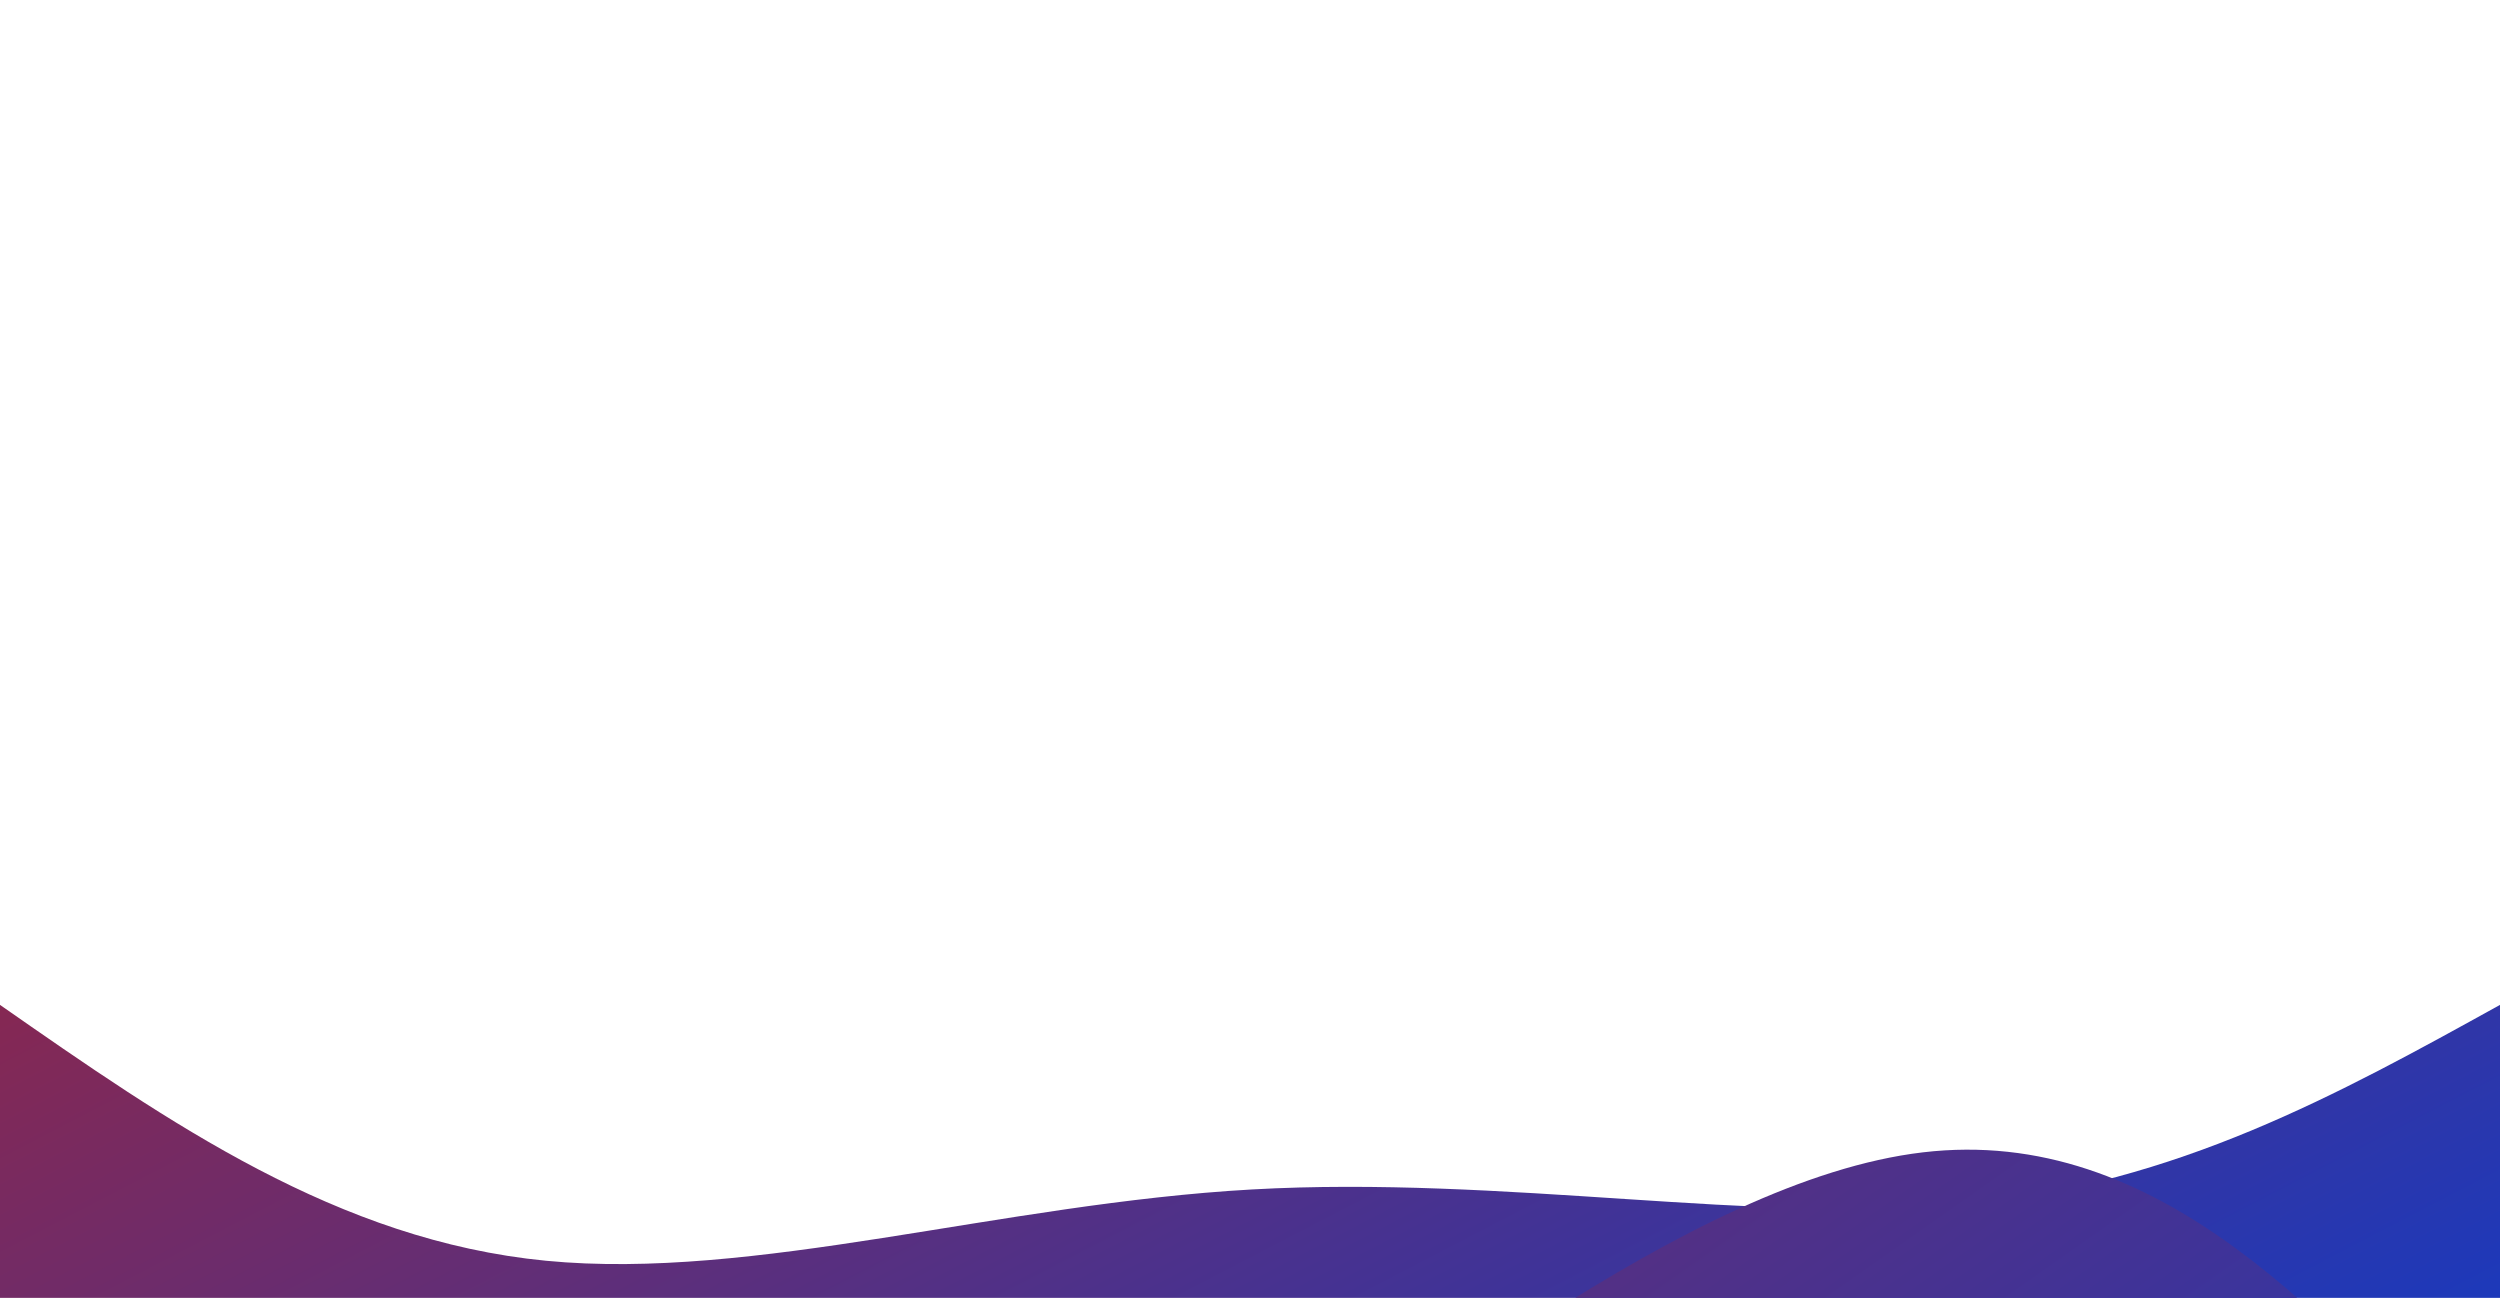 <svg style="object-fit:cover" id="my-svg" version="1" baseProfile="full" width="100%" height="100%" viewBox="0 0 2560 1329" xmlns="http://www.w3.org/2000/svg"><defs><linearGradient id="linear-gradient" x1="0" x2="1" y1="0" y2="1"><stop offset="0%" stop-color="#c81d1190"/><stop offset="100%" stop-color="#1c39bb90"/></linearGradient></defs><path transform="scale(1, 1)" d="M 0,1329 V 0,1029 C 173.048,1149.643 346.095,1270.286 559,1291 C 771.905,1311.714 1024.667,1232.5 1282,1218 C 1539.333,1203.5 1801.238,1253.714 2015,1233 C 2228.762,1212.286 2394.381,1120.643 2560,1029 C 2560,1029 2560,1329 2560,1329 Z" stroke="none" stroke-width="0" fill="url(#linear-gradient)" class="transition-all duration-300 ease-in-out delay-150" style="transform-origin: center center;"/><defs><linearGradient id="linear-gradient" x1="0" x2="1" y1="0" y2="1"><stop offset="0%" stop-color="#c81d11ff"/><stop offset="100%" stop-color="#1c39bbff"/></linearGradient></defs><path transform="scale(1, 1)" d="M 0,1329 V 0,1543 C 244.369,1640.357 488.738,1737.714 676,1766 C 863.262,1794.286 993.417,1753.5 1210,1607 C 1426.583,1460.5 1729.595,1208.286 1969,1180 C 2208.405,1151.714 2384.202,1347.357 2560,1543 C 2560,1543 2560,1329 2560,1329 Z" stroke="none" stroke-width="0" fill="url(#linear-gradient)" class="transition-all duration-300 ease-in-out delay-150" style="transform-origin: center center;"/></svg>

